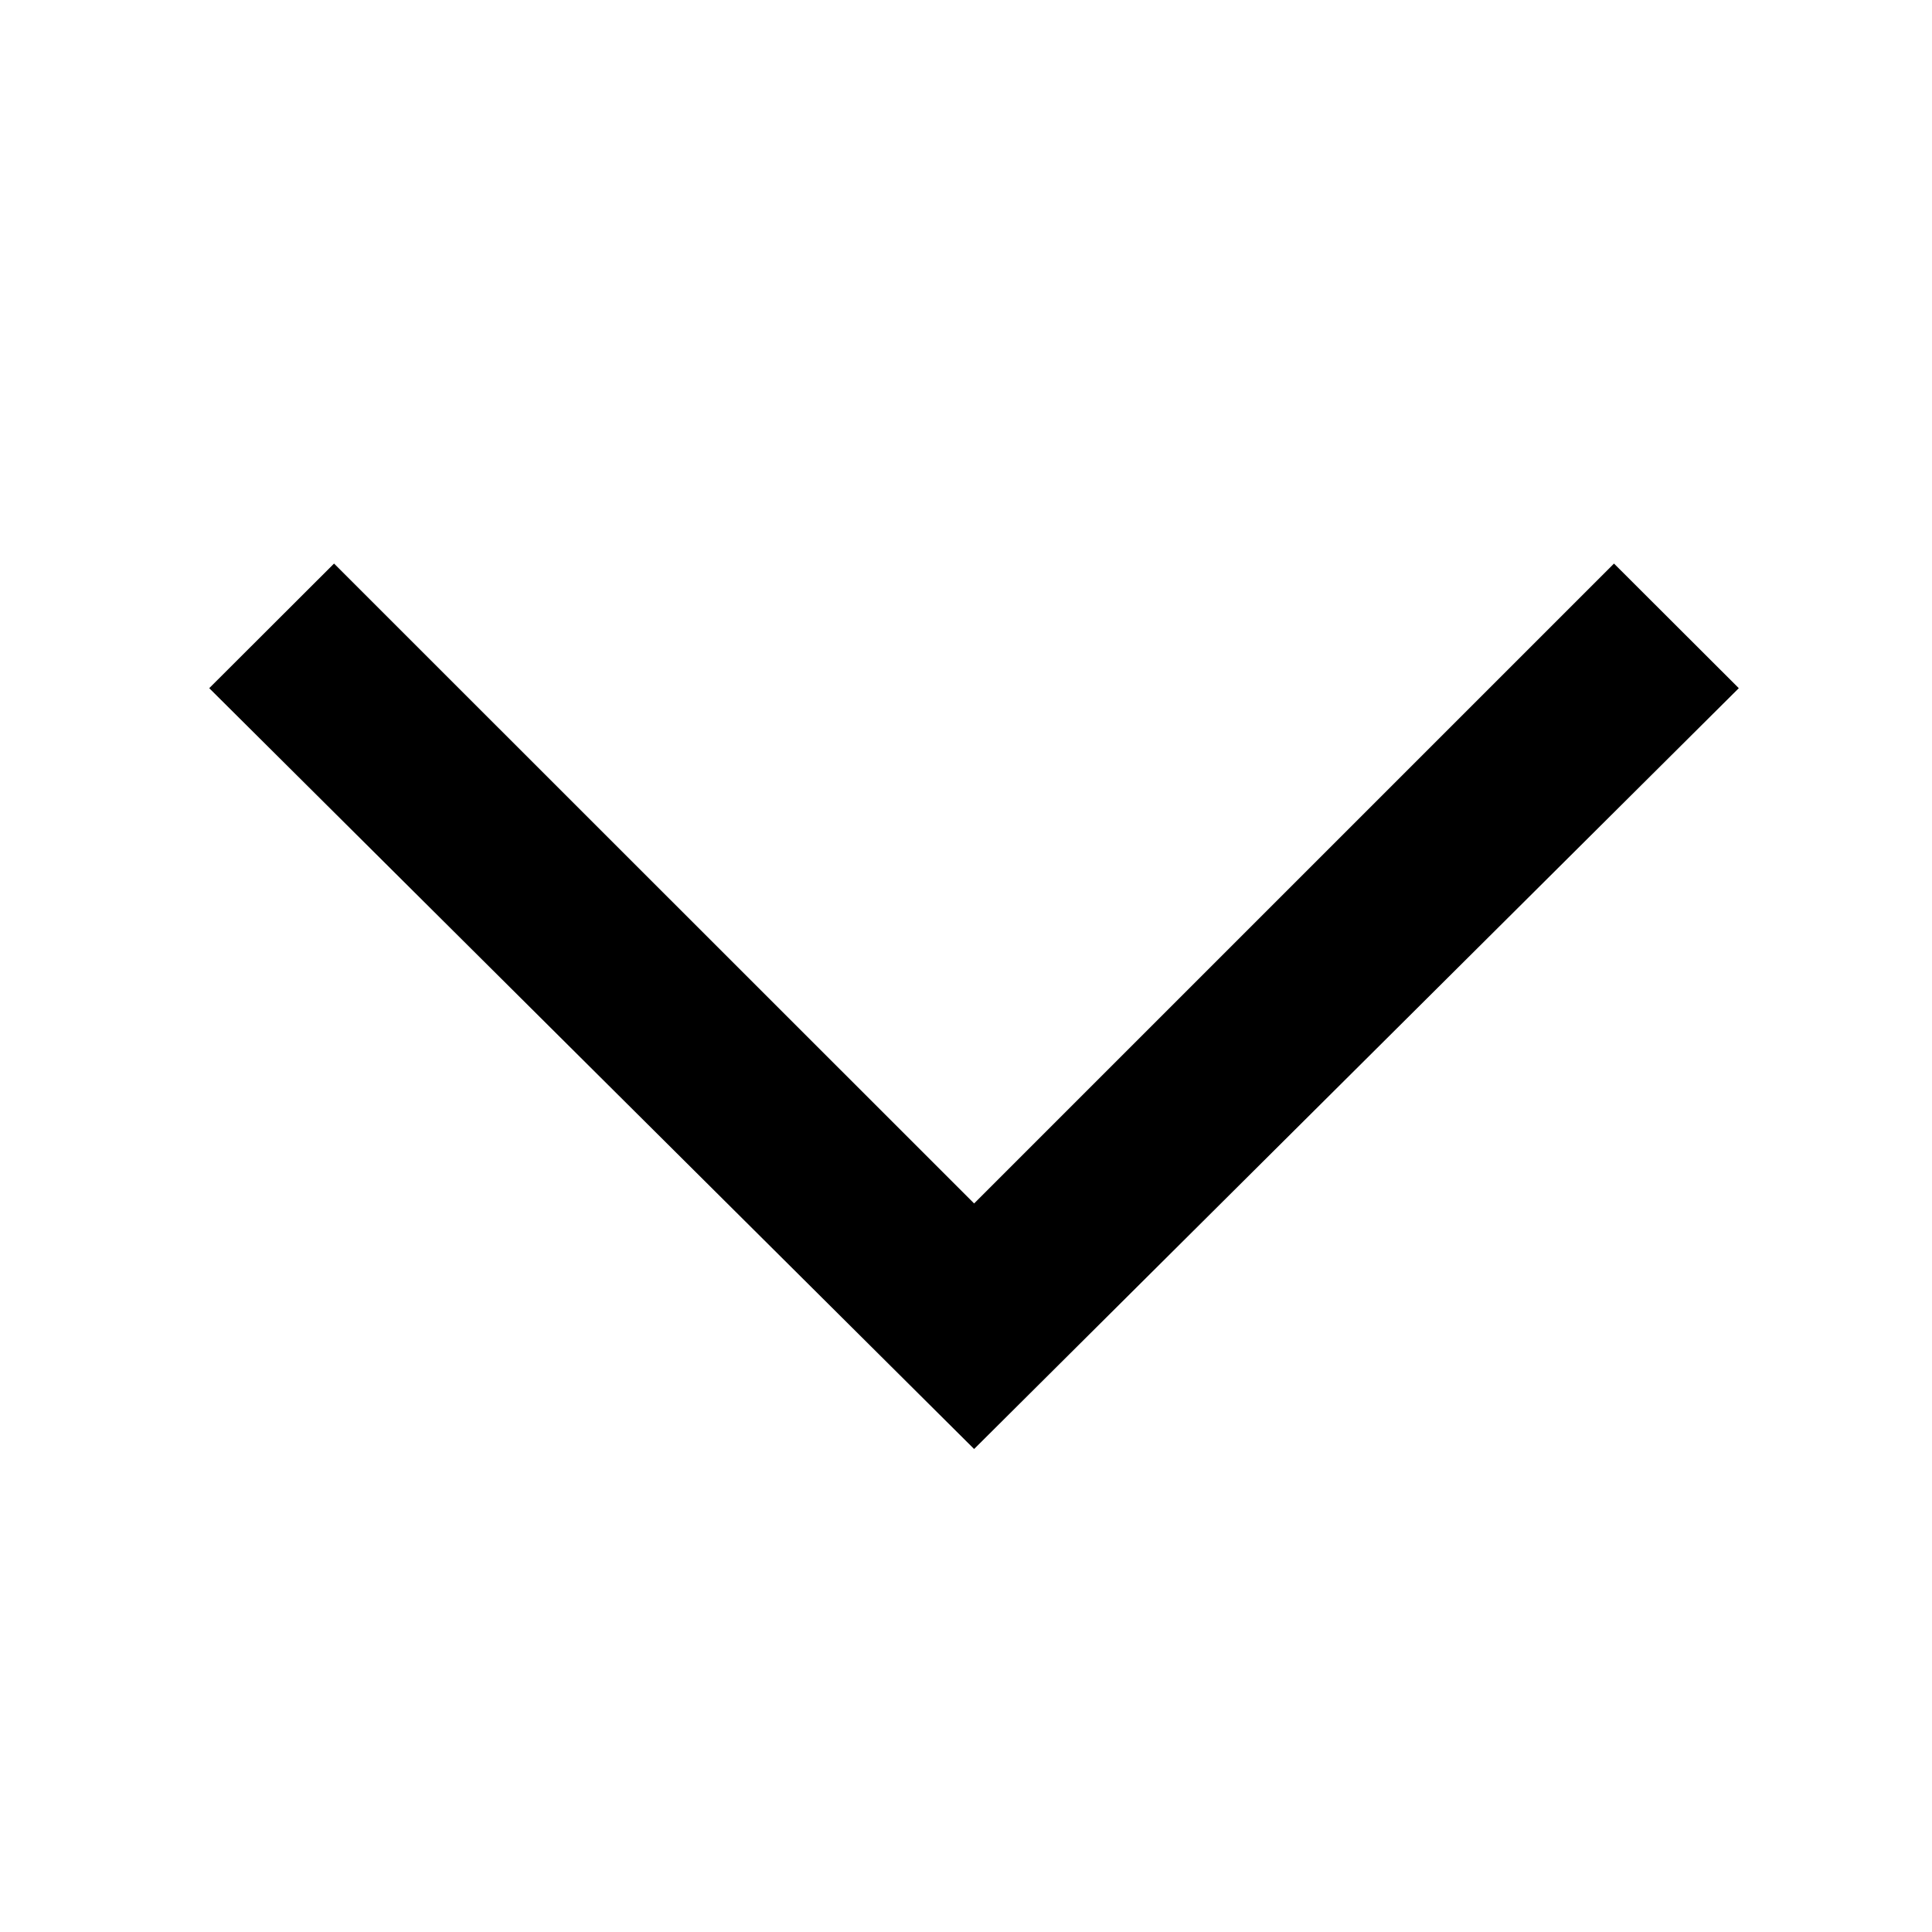 <svg width="10" height="10" viewBox="0 0 10 10" fill="none" xmlns="http://www.w3.org/2000/svg">
<path d="M9 3.562L8.354 2.917L5.042 6.229L1.729 2.917L1.083 3.562L5.042 7.5L9 3.562Z" fill="black"/>
</svg>
